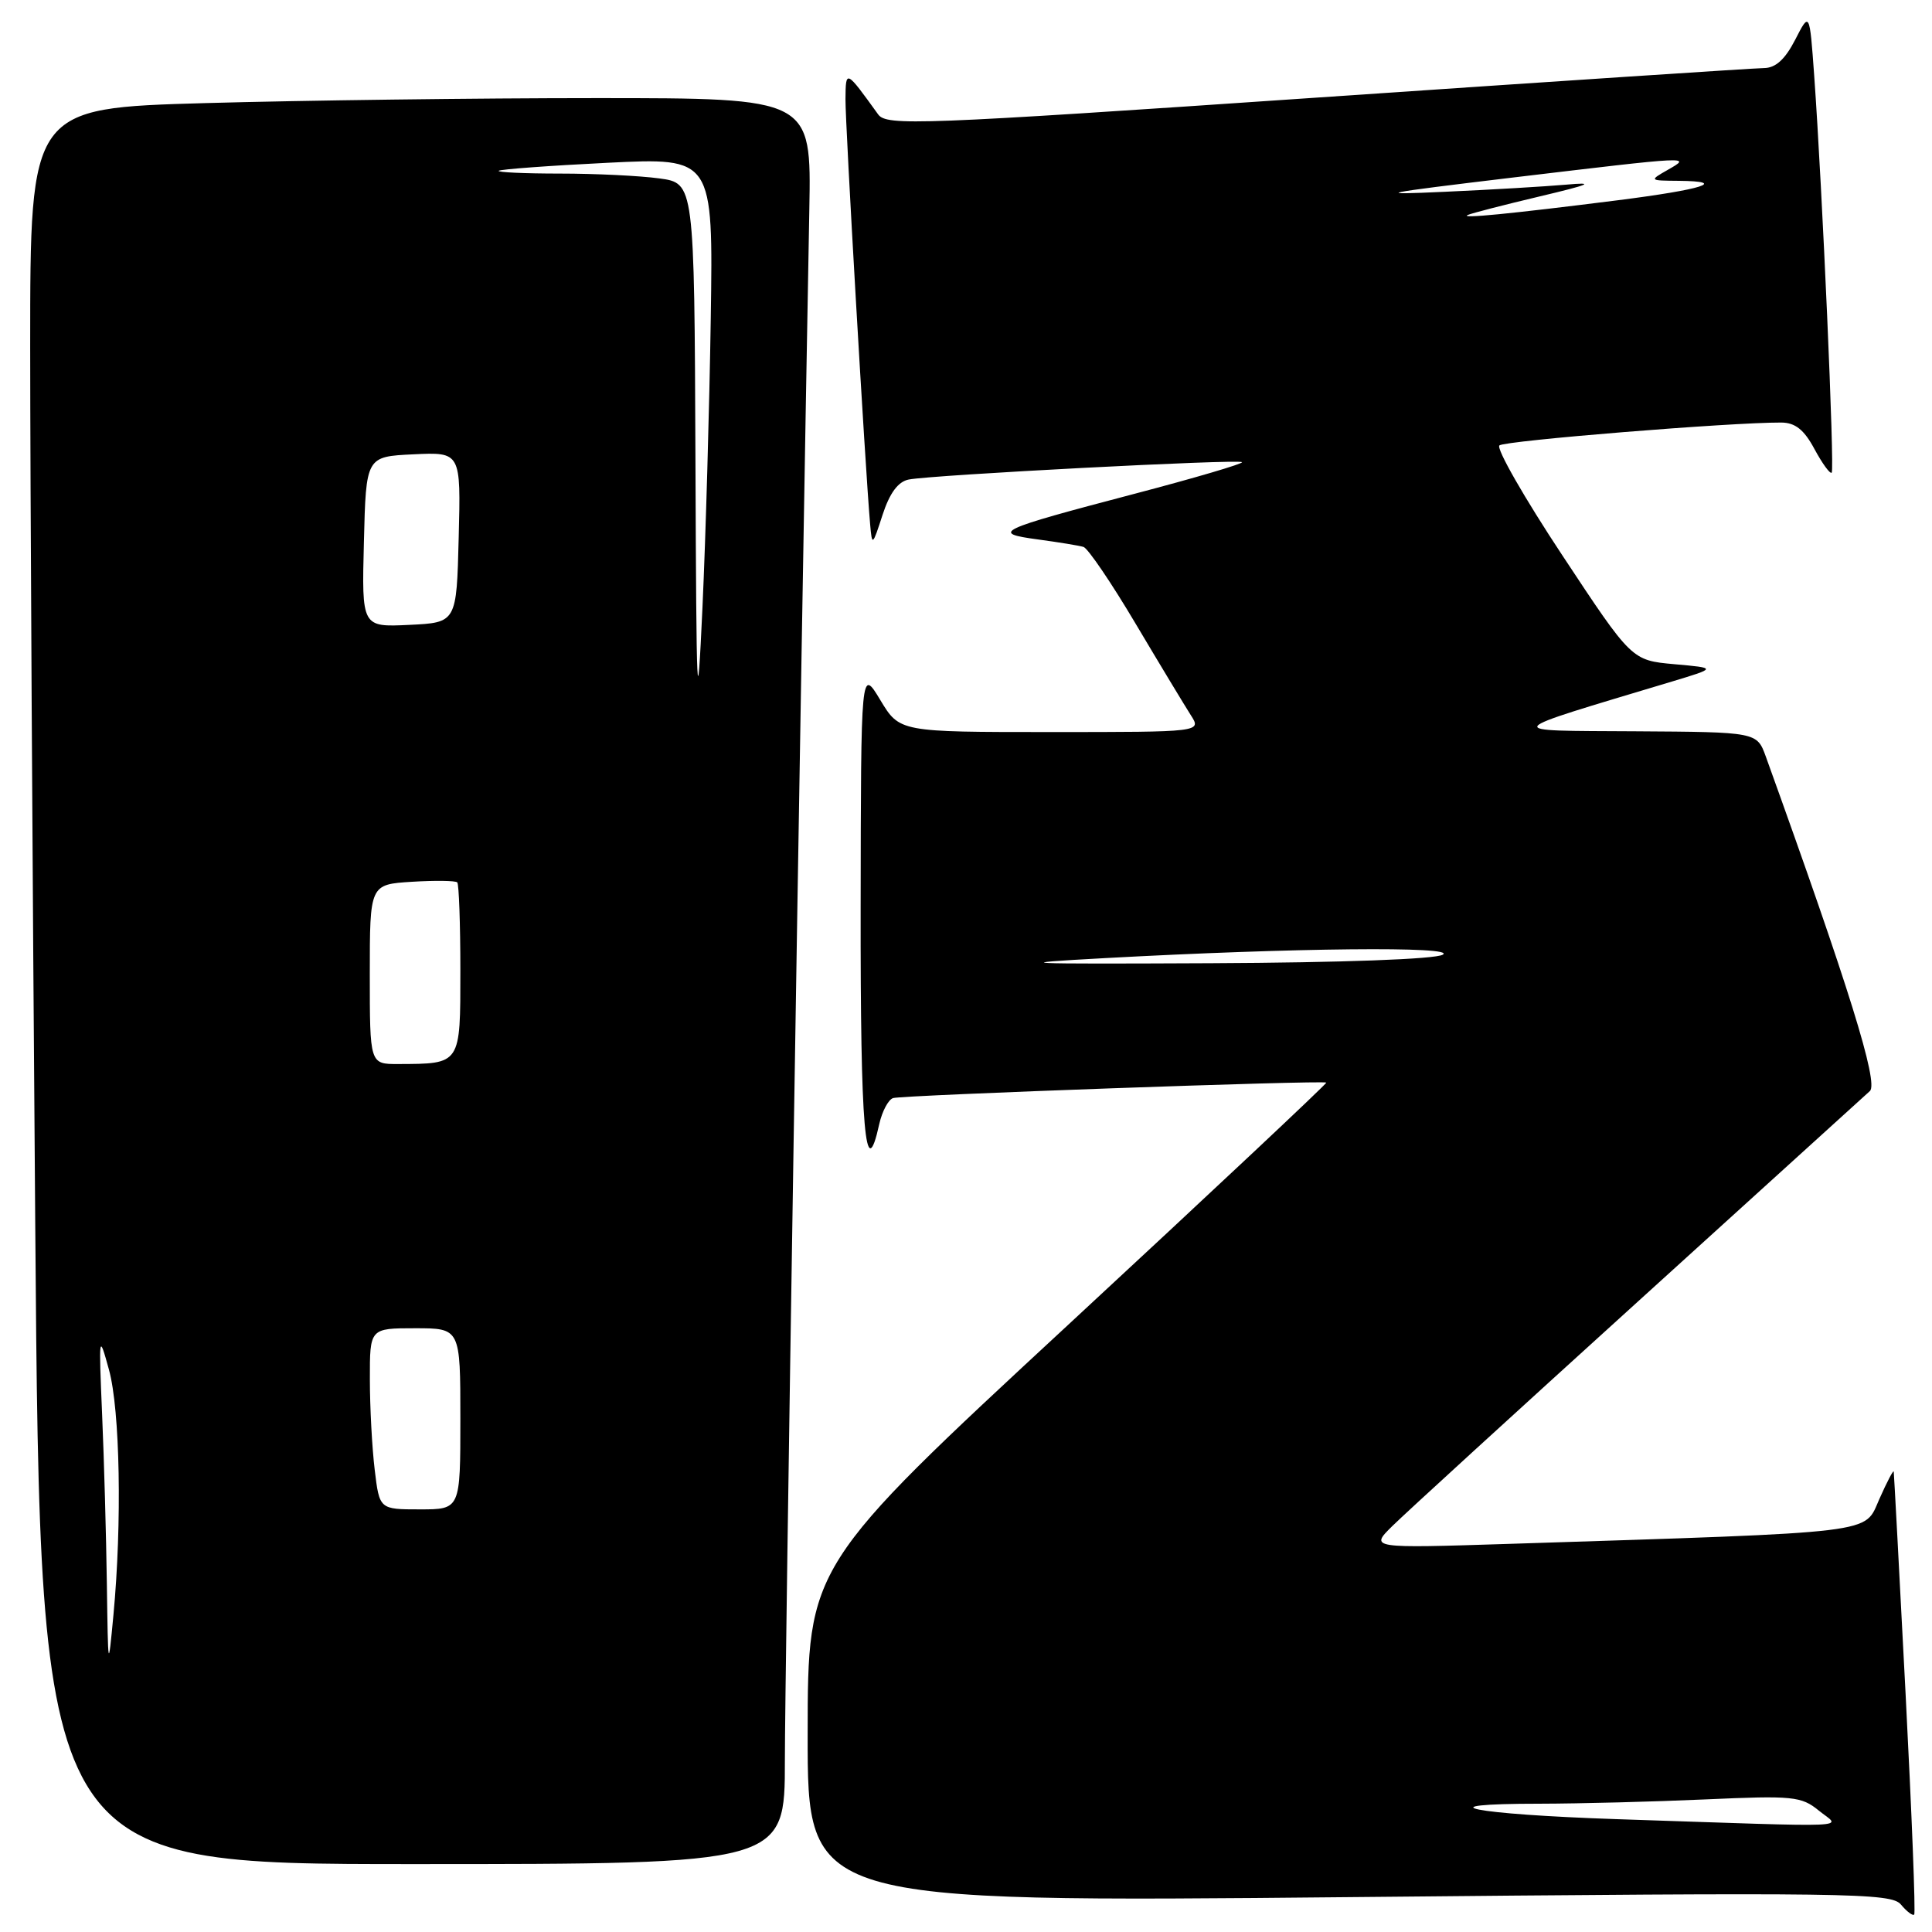 <?xml version="1.0" encoding="UTF-8" standalone="no"?>
<!DOCTYPE svg PUBLIC "-//W3C//DTD SVG 1.1//EN" "http://www.w3.org/Graphics/SVG/1.1/DTD/svg11.dtd" >
<svg xmlns="http://www.w3.org/2000/svg" xmlns:xlink="http://www.w3.org/1999/xlink" version="1.1" viewBox="0 0 256 256">
 <g >
 <path fill="currentColor"
d=" M 252.50 224.42 C 251.68 208.51 250.97 195.28 250.93 195.00 C 250.89 194.72 250.03 196.36 249.02 198.64 C 246.96 203.27 249.41 202.98 200.00 204.57 C 181.50 205.16 181.50 205.16 184.50 202.20 C 186.15 200.57 200.78 187.20 217.00 172.49 C 233.22 157.78 247.07 145.21 247.77 144.57 C 248.94 143.48 245.02 130.88 233.98 100.25 C 232.80 97.00 232.80 97.00 216.65 96.90 C 198.81 96.79 198.46 97.25 221.50 90.32 C 227.50 88.51 227.50 88.51 221.86 88.01 C 216.21 87.50 216.21 87.50 207.04 73.62 C 201.99 65.99 198.23 59.42 198.68 59.02 C 199.40 58.39 229.36 55.96 236.02 55.99 C 237.87 56.00 239.05 56.93 240.43 59.51 C 241.47 61.43 242.49 62.84 242.71 62.63 C 243.11 62.23 241.47 25.05 240.39 10.02 C 239.78 1.54 239.78 1.54 237.87 5.27 C 236.53 7.87 235.28 9.01 233.73 9.02 C 232.50 9.03 205.86 10.79 174.53 12.93 C 121.69 16.54 117.48 16.70 116.36 15.16 C 112.06 9.20 112.07 9.21 112.03 13.14 C 112.00 16.40 114.64 62.01 115.30 69.50 C 115.55 72.39 115.61 72.35 116.94 68.23 C 117.89 65.32 119.00 63.82 120.41 63.54 C 123.48 62.93 164.14 60.81 164.57 61.24 C 164.77 61.43 158.31 63.34 150.22 65.46 C 132.05 70.24 131.22 70.63 137.54 71.48 C 140.27 71.85 142.98 72.29 143.57 72.47 C 144.15 72.65 147.27 77.23 150.48 82.65 C 153.70 88.07 156.99 93.51 157.78 94.75 C 159.23 97.00 159.23 97.00 139.22 97.00 C 119.20 97.00 119.20 97.00 116.64 92.75 C 114.08 88.50 114.08 88.50 114.04 120.25 C 114.00 149.73 114.66 157.37 116.51 148.93 C 116.89 147.25 117.71 145.70 118.34 145.50 C 119.56 145.11 175.33 143.12 175.74 143.45 C 175.87 143.56 160.47 158.01 141.51 175.57 C 107.03 207.50 107.03 207.50 107.02 229.79 C 107.00 252.07 107.00 252.07 178.75 251.38 C 245.26 250.74 250.60 250.81 251.89 252.37 C 252.66 253.29 253.45 253.89 253.64 253.69 C 253.84 253.50 253.32 240.32 252.50 224.42 Z  M 104.00 233.25 C 104.00 222.15 106.01 94.49 107.24 27.75 C 107.51 13.00 107.51 13.00 79.01 13.00 C 63.33 13.00 40.04 13.30 27.25 13.66 C 4.00 14.32 4.00 14.32 4.00 45.91 C 4.00 63.28 4.30 115.64 4.67 162.25 C 5.33 247.00 5.33 247.00 54.66 247.00 C 104.00 247.00 104.00 247.00 104.00 233.25 Z  M 214.31 241.05 C 195.10 240.41 188.09 239.00 204.08 239.00 C 209.26 238.99 219.12 238.74 226.00 238.43 C 237.57 237.91 238.69 238.02 241.00 239.91 C 243.88 242.27 246.97 242.13 214.31 241.05 Z  M 146.50 126.95 C 171.43 125.59 193.08 125.37 191.18 126.50 C 190.18 127.10 177.79 127.55 160.50 127.63 C 134.89 127.75 133.26 127.67 146.50 126.95 Z  M 194.50 28.48 C 195.05 28.24 199.32 27.14 204.00 26.03 C 210.74 24.43 211.47 24.11 207.50 24.47 C 204.75 24.71 197.55 25.14 191.50 25.41 C 181.72 25.86 182.72 25.65 200.50 23.52 C 224.31 20.68 224.18 20.68 221.00 22.50 C 218.51 23.92 218.52 23.93 222.42 23.96 C 229.06 24.02 225.68 25.10 214.33 26.54 C 200.07 28.34 193.27 29.01 194.50 28.48 Z  M 14.16 209.91 C 14.07 203.53 13.79 193.40 13.53 187.41 C 13.08 176.79 13.10 176.63 14.44 181.50 C 15.91 186.86 16.18 201.82 15.03 214.00 C 14.34 221.36 14.32 221.29 14.16 209.91 Z  M 49.65 194.75 C 49.30 191.86 49.01 186.46 49.01 182.75 C 49.00 176.00 49.00 176.00 55.00 176.00 C 61.00 176.00 61.00 176.00 61.00 188.00 C 61.00 200.00 61.00 200.00 55.64 200.00 C 50.28 200.00 50.28 200.00 49.65 194.75 Z  M 49.00 129.09 C 49.00 117.19 49.00 117.19 54.59 116.84 C 57.66 116.65 60.36 116.69 60.59 116.92 C 60.81 117.15 61.00 122.38 61.00 128.55 C 61.00 141.12 61.11 140.96 52.75 140.99 C 49.00 141.00 49.00 141.00 49.00 129.09 Z  M 92.15 60.89 C 92.00 24.27 92.00 24.27 87.36 23.64 C 84.81 23.29 78.88 23.00 74.19 23.00 C 69.50 23.00 65.85 22.83 66.08 22.63 C 66.31 22.43 72.80 21.95 80.50 21.57 C 94.50 20.88 94.50 20.88 94.18 42.19 C 94.00 53.91 93.51 71.15 93.08 80.50 C 92.38 95.67 92.28 93.55 92.15 60.89 Z  M 48.22 71.80 C 48.50 60.50 48.50 60.50 54.78 60.20 C 61.07 59.90 61.07 59.90 60.78 71.20 C 60.50 82.50 60.50 82.50 54.22 82.80 C 47.93 83.10 47.93 83.10 48.22 71.80 Z "/>
</g>
</svg>
